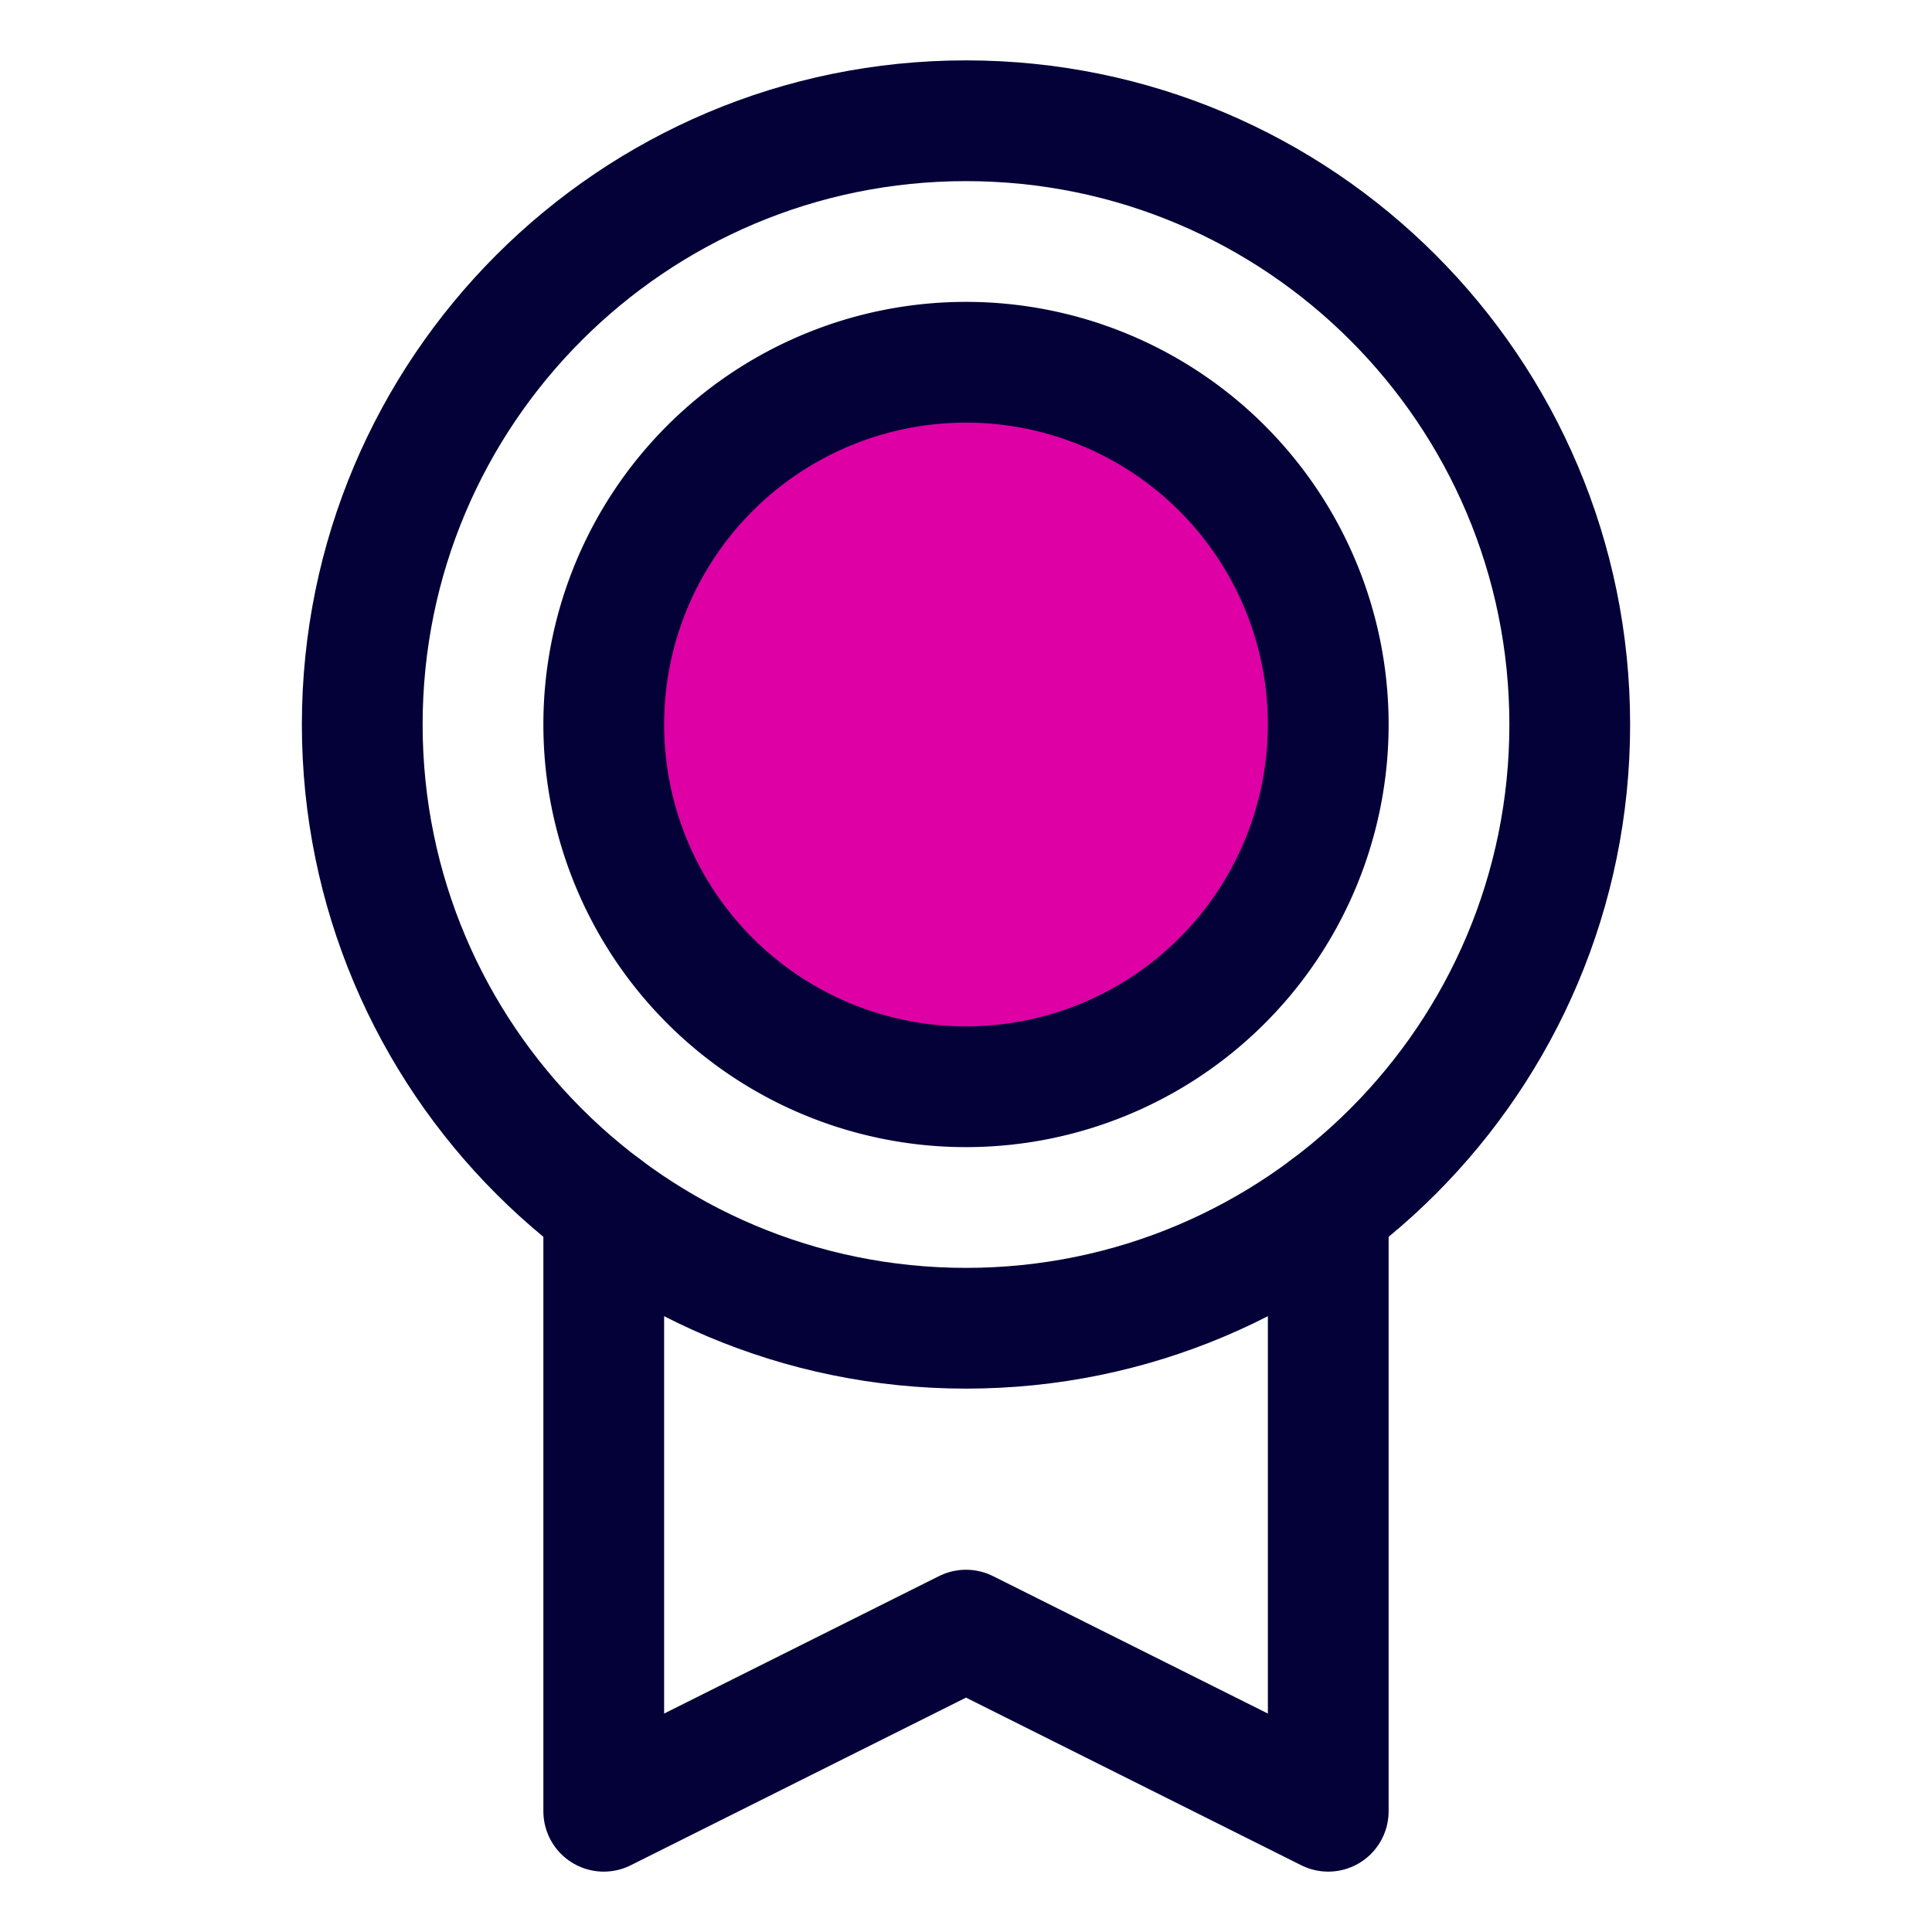 <svg xmlns="http://www.w3.org/2000/svg" width="32" height="32" fill="none" viewBox="0 0 32 32" class="whyFutureLearn-icon_3L0yD"><path fill="#fff" d="M0 0h32v32H0z"></path><path fill="#DE00A5" d="M16 18a6 6 0 1 0 0-12 6 6 0 0 0 0 12Z"></path><path stroke="#030138" stroke-linecap="round" stroke-linejoin="round" stroke-width="2" d="M16 22c5.523 0 10-4.477 10-10S21.523 2 16 2 6 6.477 6 12s4.477 10 10 10Z"></path><path stroke="#030138" stroke-linecap="round" stroke-linejoin="round" stroke-width="2" d="M16 18a6 6 0 1 0 0-12 6 6 0 0 0 0 12Z"></path><path stroke="#030138" stroke-linecap="round" stroke-linejoin="round" stroke-width="2" d="M22 20v10l-6-3-6 3V20"></path></svg>